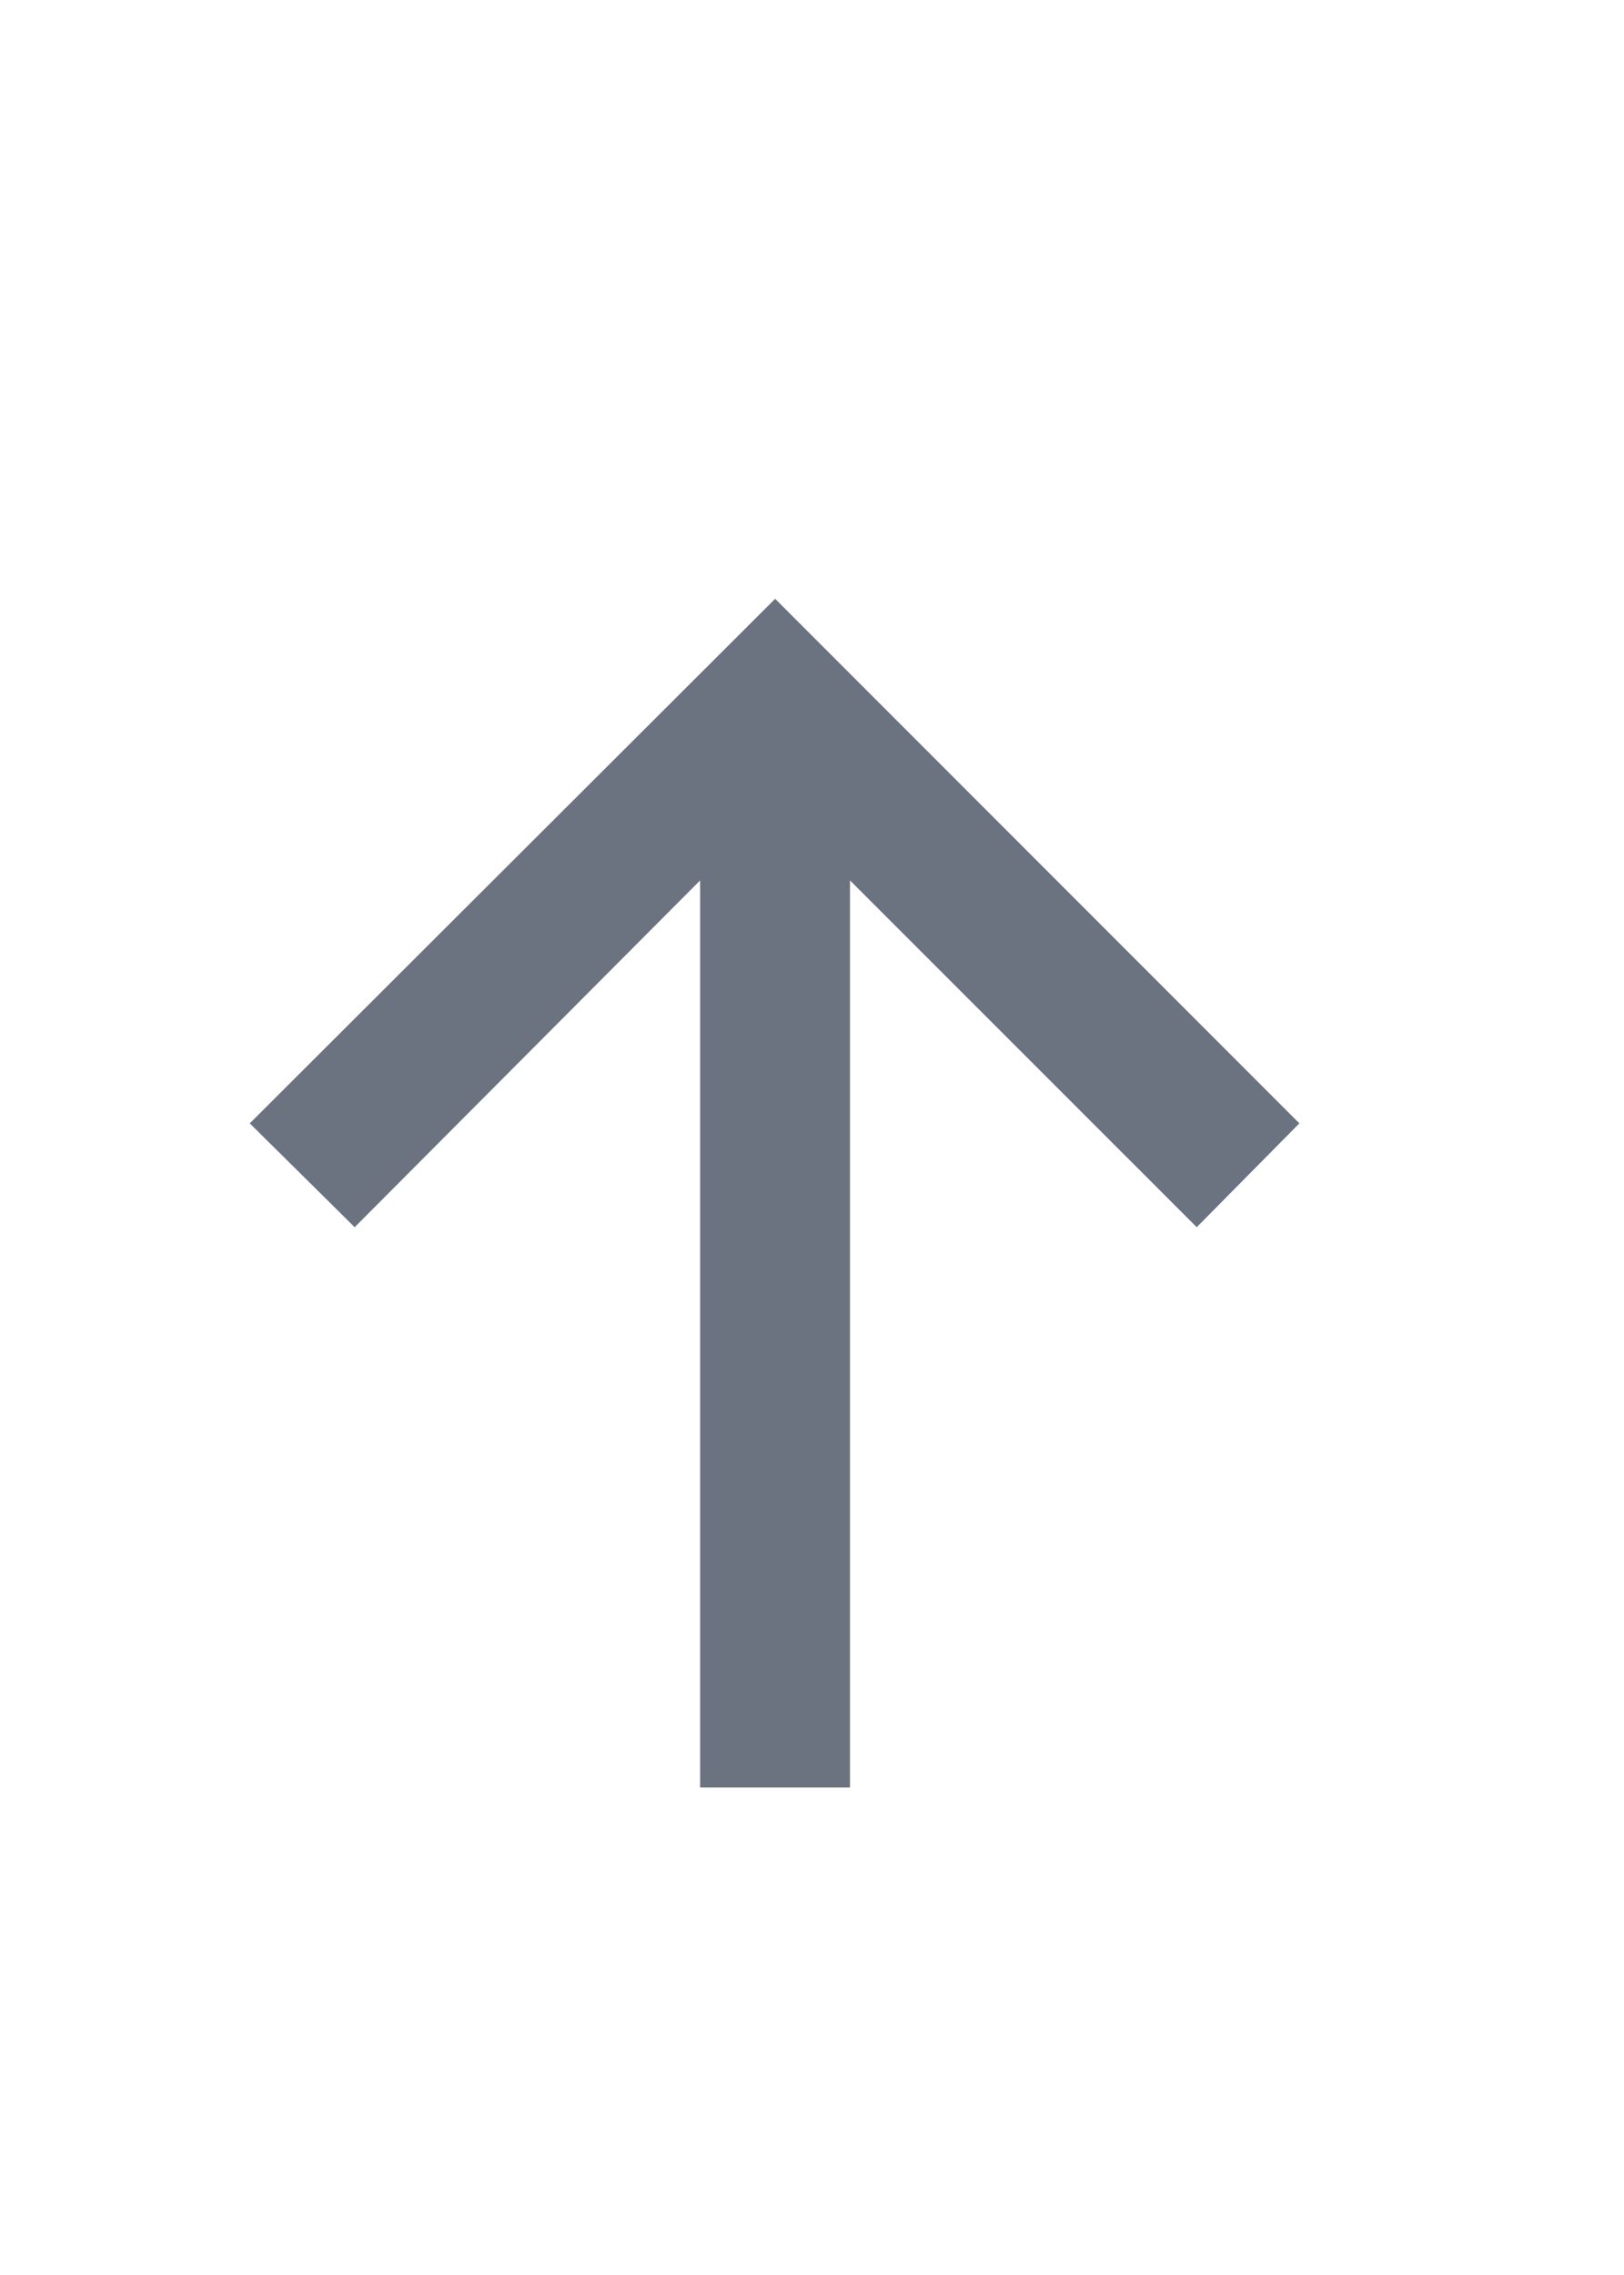 <svg width="10" height="14" viewBox="0 0 10 14" fill="none" xmlns="http://www.w3.org/2000/svg">
<path d="M4.311 11V5.418L2.184 7.552L1.538 6.913L4.773 3.685L8.001 6.913L7.369 7.552L5.234 5.418V11H4.311Z" fill="#6B7280"/>
</svg>
